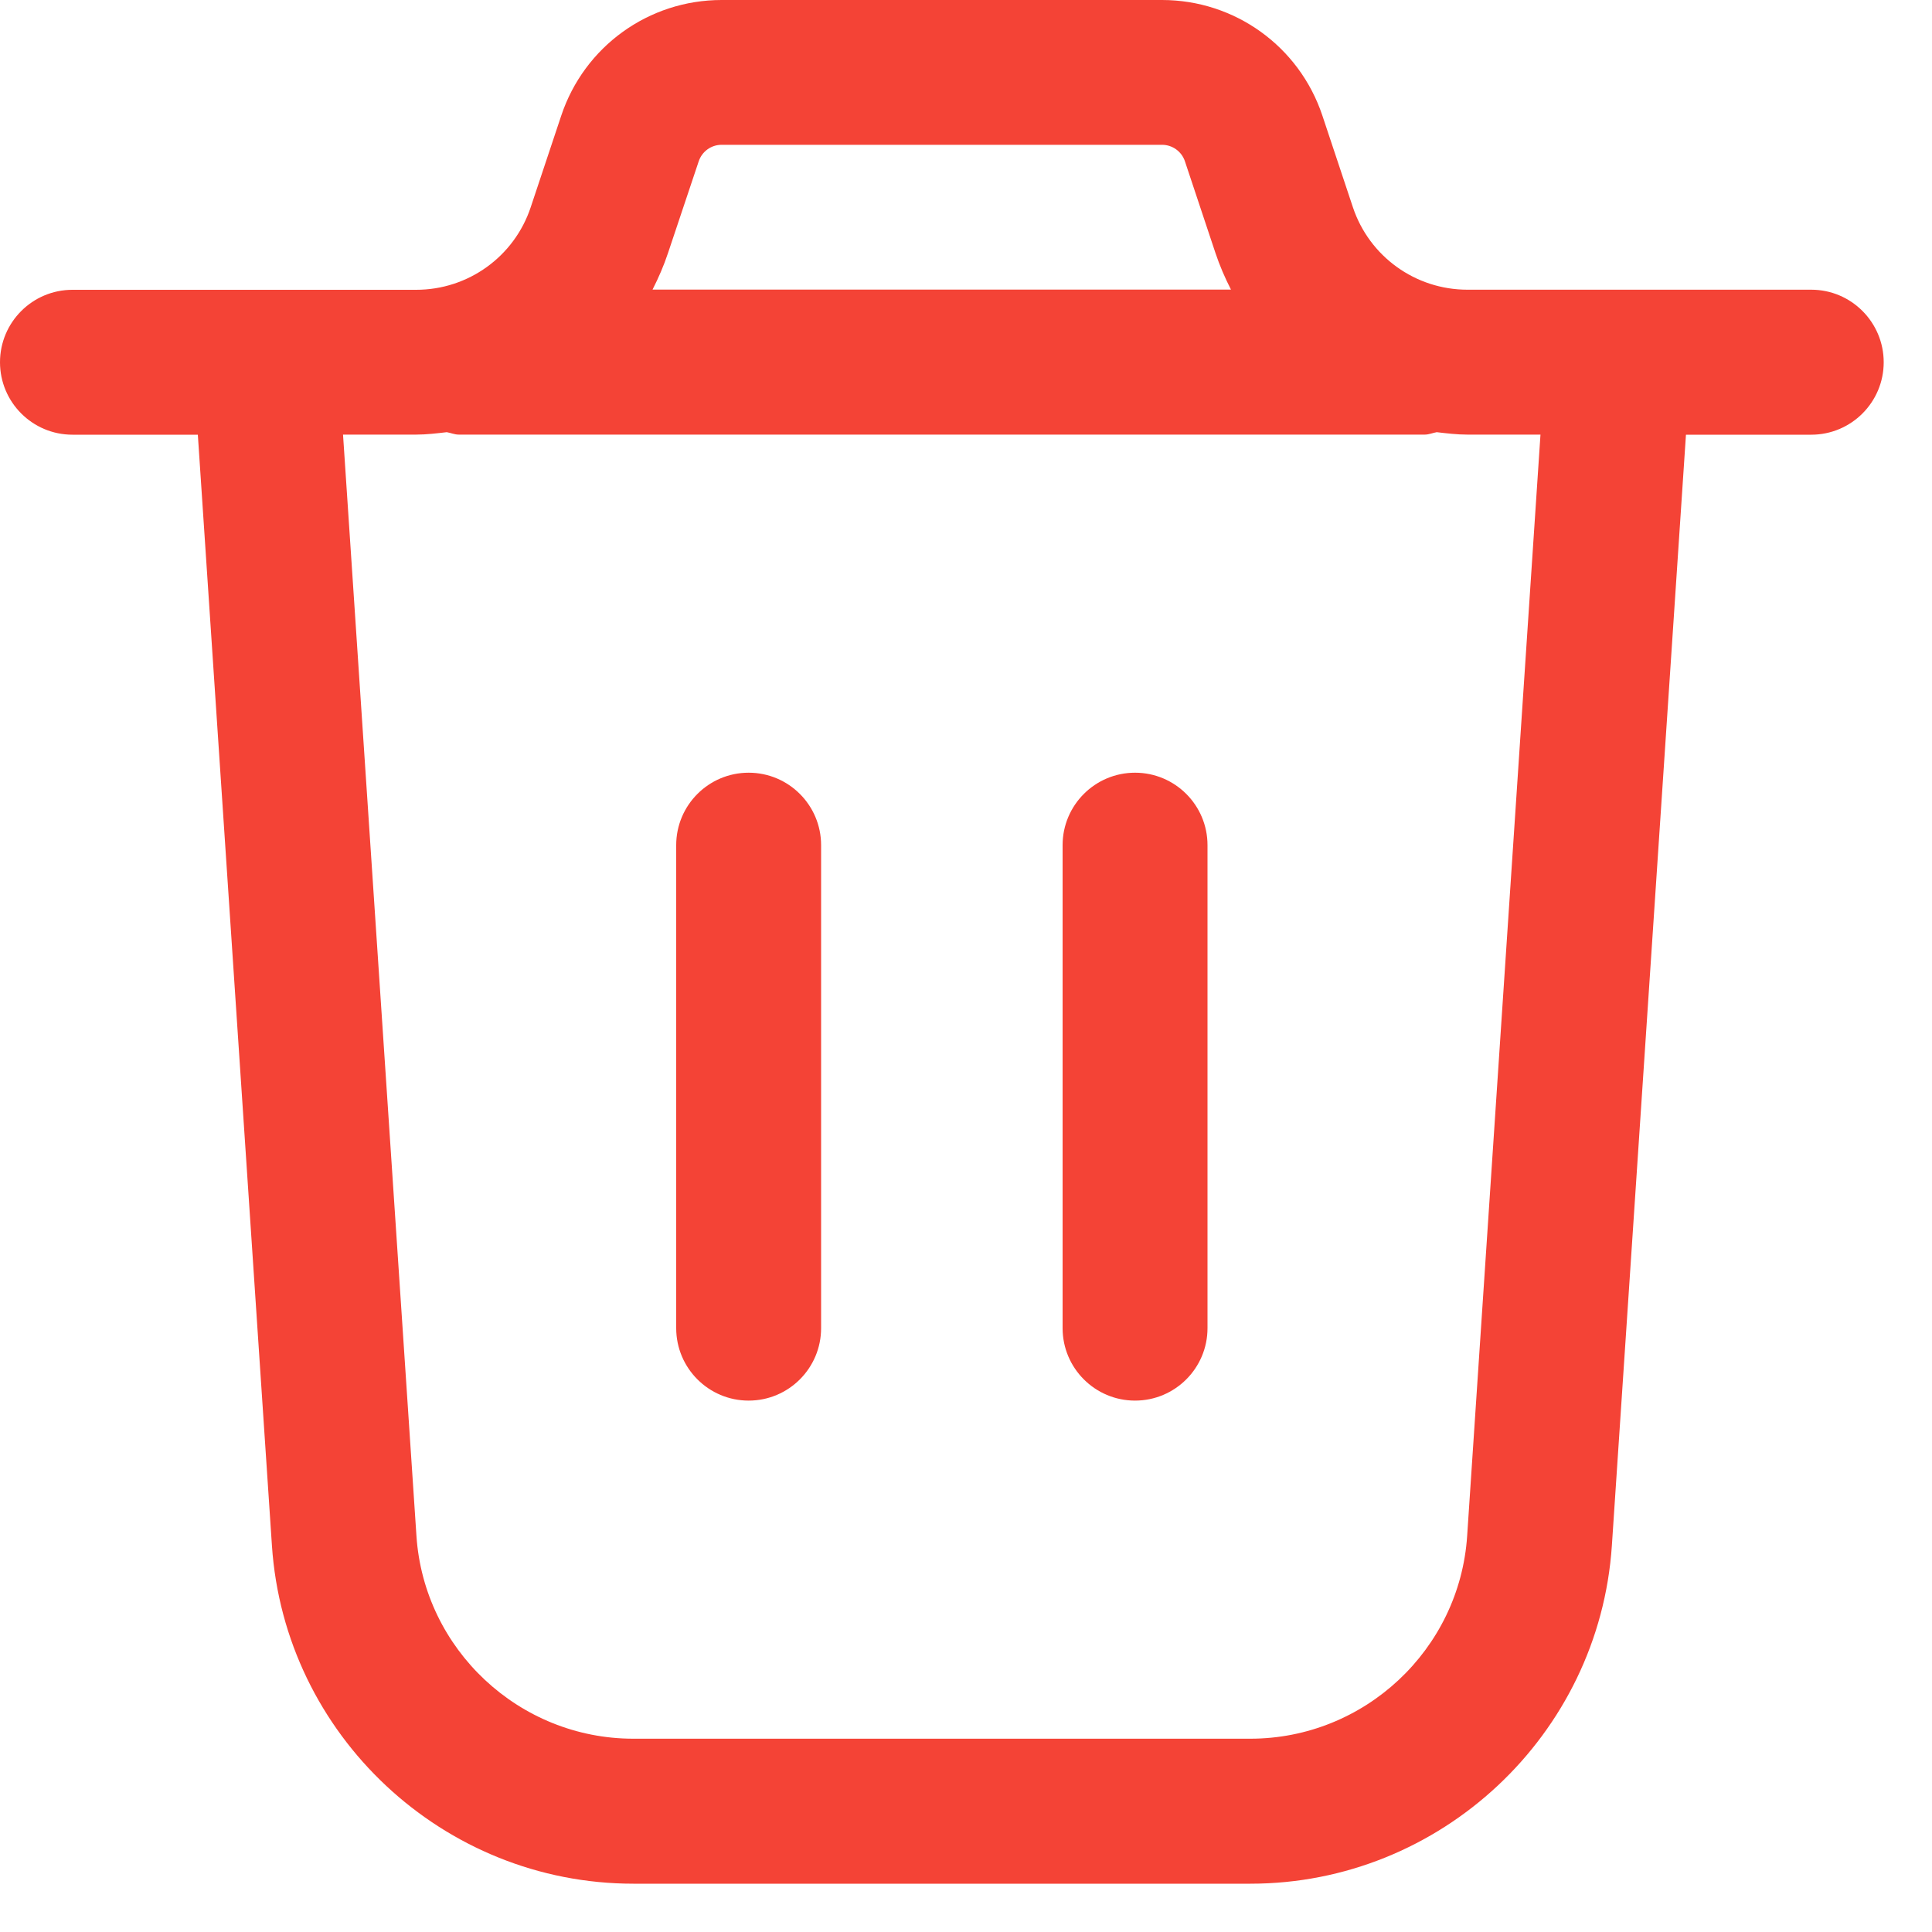 <svg width="20" height="20" viewBox="0 0 20 20" fill="none" xmlns="http://www.w3.org/2000/svg">
<path d="M18.75 2.999H15.191C14.652 2.999 14.175 2.655 14.005 2.145L13.689 1.196C13.45 0.48 12.783 0 12.029 0H7.47C6.716 0 6.049 0.48 5.81 1.197L5.494 2.145C5.324 2.656 4.847 3 4.308 3H0.75C0.336 3 0 3.336 0 3.75C0 4.164 0.336 4.5 0.75 4.5H2.048L2.815 16C2.946 17.963 4.589 19.5 6.557 19.5H12.944C14.911 19.5 16.555 17.962 16.686 16L17.453 4.5H18.75C19.164 4.5 19.5 4.164 19.5 3.75C19.5 3.336 19.164 2.999 18.75 2.999ZM7.233 1.67C7.267 1.568 7.362 1.499 7.47 1.499H12.029C12.137 1.499 12.232 1.568 12.266 1.669L12.582 2.618C12.626 2.75 12.681 2.877 12.743 2.998H6.755C6.817 2.876 6.872 2.75 6.916 2.617L7.233 1.67ZM15.188 15.899C15.11 17.077 14.124 17.999 12.943 17.999H6.556C5.376 17.999 4.389 17.077 4.311 15.899L3.551 4.499H4.308C4.415 4.499 4.52 4.486 4.625 4.474C4.667 4.481 4.705 4.499 4.749 4.499H14.749C14.793 4.499 14.831 4.481 14.873 4.474C14.978 4.486 15.082 4.499 15.19 4.499H15.947L15.188 15.899ZM12.5 8.749V13.749C12.5 14.163 12.164 14.499 11.75 14.499C11.336 14.499 11 14.163 11 13.749V8.749C11 8.335 11.336 7.999 11.75 7.999C12.164 7.999 12.5 8.335 12.5 8.749ZM8.5 8.749V13.749C8.5 14.163 8.164 14.499 7.75 14.499C7.336 14.499 7 14.163 7 13.749V8.749C7 8.335 7.336 7.999 7.75 7.999C8.164 7.999 8.5 8.335 8.5 8.749Z" fill="#F44336"/>
</svg>

